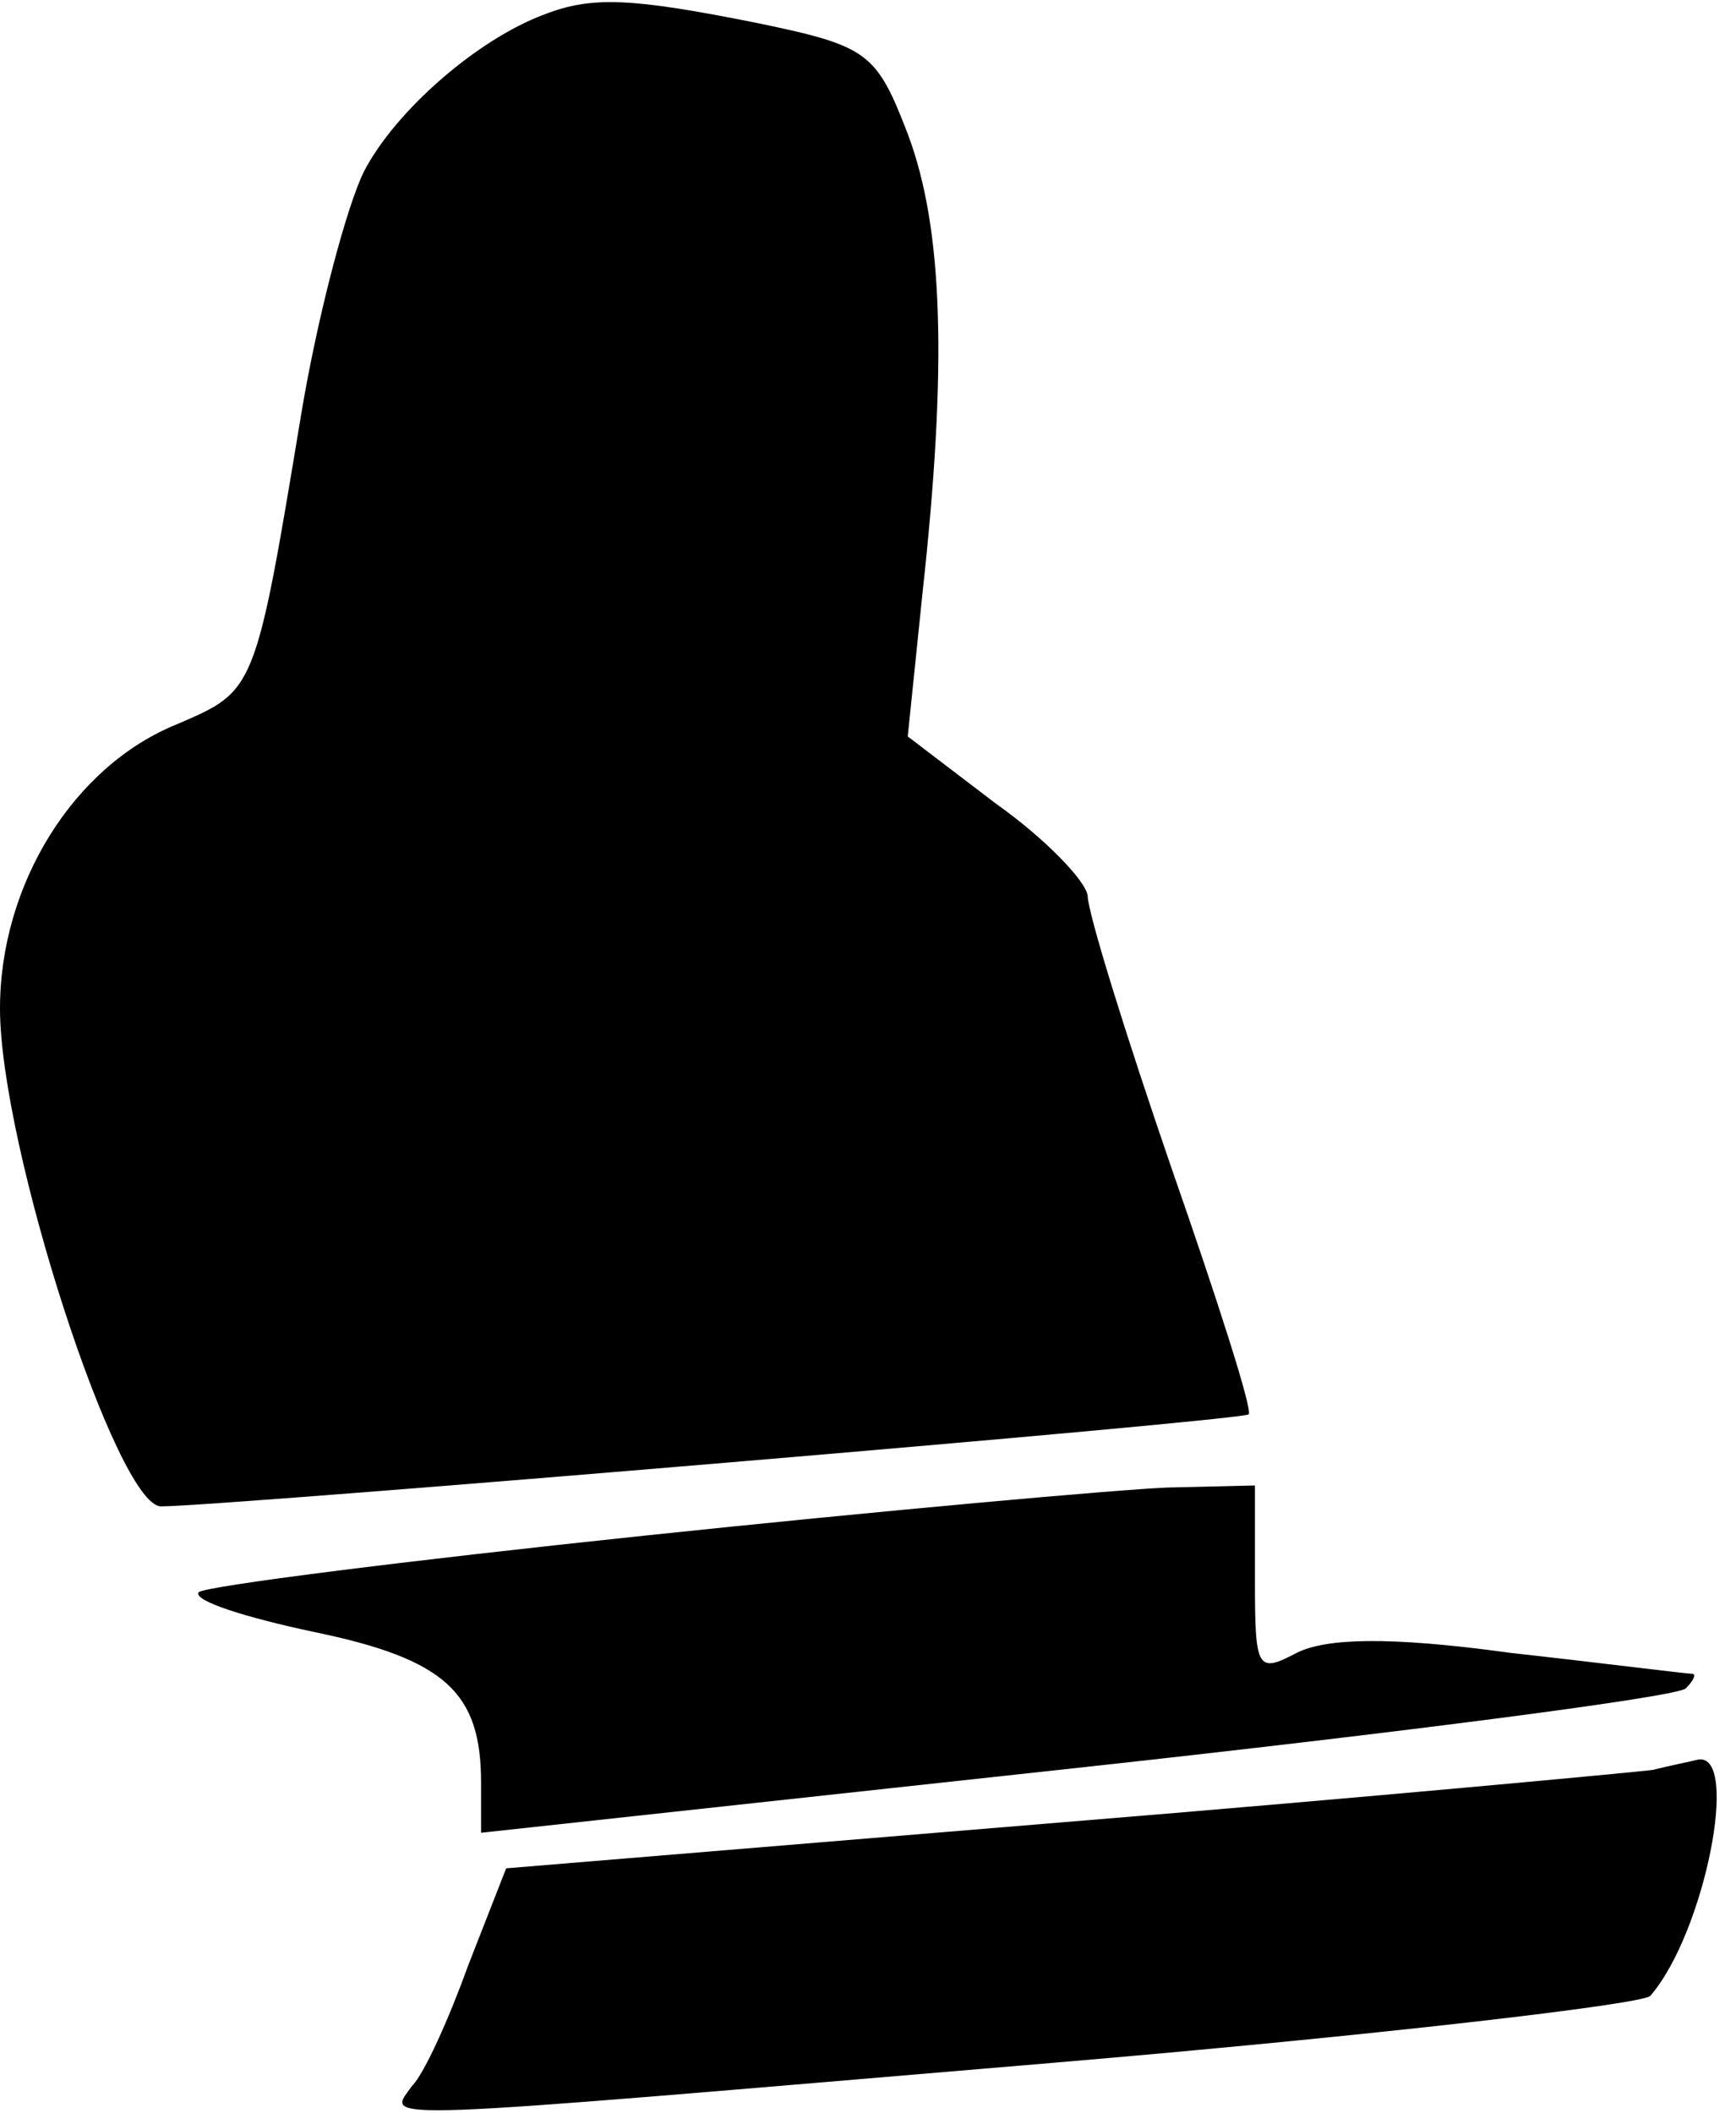<?xml version="1.0" standalone="no"?>
<!DOCTYPE svg PUBLIC "-//W3C//DTD SVG 20010904//EN"
 "http://www.w3.org/TR/2001/REC-SVG-20010904/DTD/svg10.dtd">
<svg version="1.0" xmlns="http://www.w3.org/2000/svg"
 width="83pt" height="101pt" viewBox="0 0 83 101"
 preserveAspectRatio="xMidYMid meet">
<g transform="translate(0,101) scale(0.1,-0.1)"
fill="#000000" stroke="none">
<path fill="#000000" stroke="none" d="M260 1003 c-32 -12 -71 -46 -86 -75 -8
-16 -22 -68 -30 -116 -22 -133 -22 -132 -59 -148 -50 -20 -85 -77 -85 -136 0
-66 56 -238 77 -238 29 0 518 41 520 44 2 2 -15 55 -37 118 -22 64 -40 122
-40 130 -1 7 -20 27 -44 44 l-42 32 7 68 c12 109 10 175 -7 220 -15 39 -19 42
-72 53 -60 12 -79 13 -102 4z"/>
<path fill="#000000" stroke="none" d="M308 276 c-114 -12 -209 -24 -213 -27
-3 -4 22 -12 55 -19 63 -13 80 -29 80 -72 l0 -24 285 31 c156 17 287 34 291
38 4 4 5 7 3 7 -3 0 -42 5 -87 10 -58 8 -88 7 -102 0 -19 -10 -20 -8 -20 35
l0 45 -42 -1 c-24 -1 -136 -11 -250 -23z"/>
<path fill="#000000" stroke="none" d="M790 164 c-8 -1 -135 -13 -282 -25
l-266 -22 -18 -46 c-9 -25 -21 -52 -27 -58 -12 -17 -26 -17 306 11 154 13 282
28 286 32 26 30 43 116 23 113 -4 -1 -14 -3 -22 -5z"/>
</g>
</svg>
